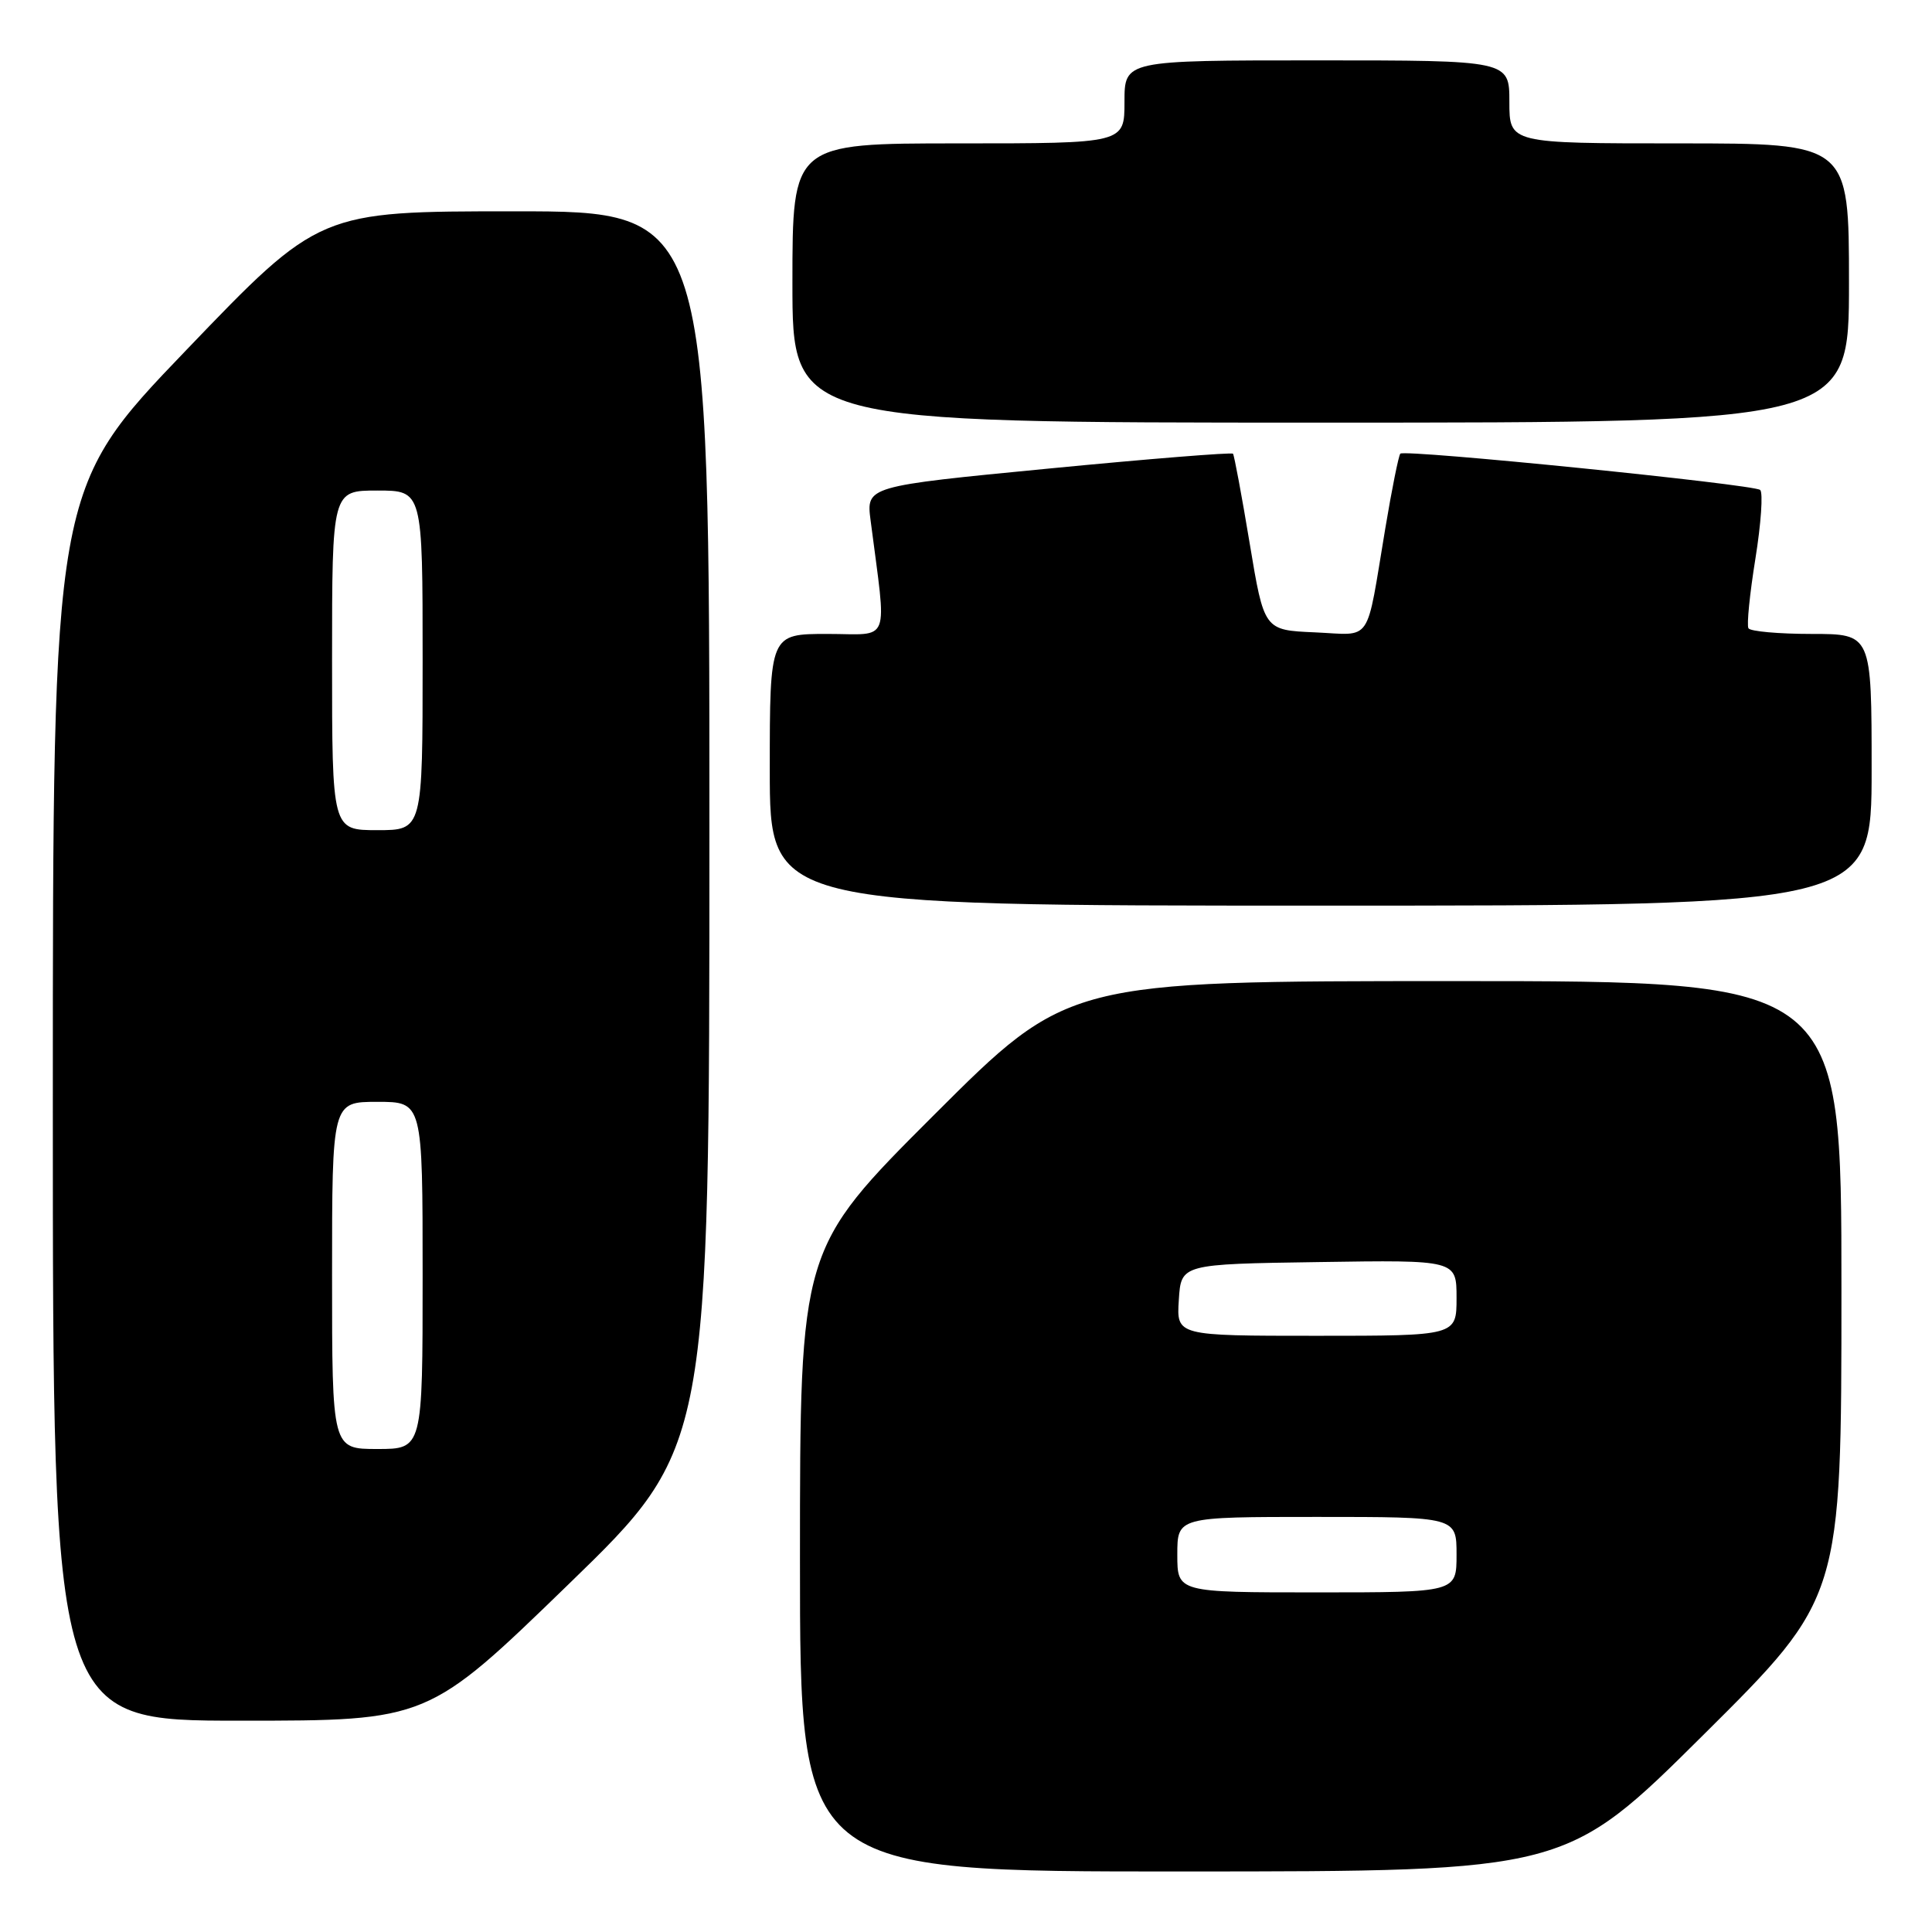 <?xml version="1.0" encoding="UTF-8" standalone="no"?>
<!DOCTYPE svg PUBLIC "-//W3C//DTD SVG 1.1//EN" "http://www.w3.org/Graphics/SVG/1.1/DTD/svg11.dtd" >
<svg xmlns="http://www.w3.org/2000/svg" xmlns:xlink="http://www.w3.org/1999/xlink" version="1.1" viewBox="0 0 256 256">
 <g >
 <path fill="currentColor"
d=" M 225.75 229.84 C 244.00 211.71 244.00 211.71 244.00 170.86 C 244.00 130.00 244.00 130.00 192.76 130.00 C 141.52 130.00 141.52 130.00 123.76 147.74 C 106.00 165.48 106.00 165.48 106.00 206.74 C 106.00 248.00 106.00 248.00 156.75 247.98 C 207.50 247.97 207.50 247.97 225.75 229.84 Z  M 75.35 209.91 C 94.00 191.82 94.00 191.82 94.00 109.91 C 94.00 28.00 94.00 28.00 68.16 28.00 C 42.32 28.00 42.32 28.00 24.66 46.41 C 7.00 64.81 7.00 64.81 7.00 146.41 C 7.00 228.00 7.00 228.00 31.85 228.00 C 56.70 228.00 56.70 228.00 75.35 209.91 Z  M 248.00 102.00 C 248.00 84.00 248.00 84.00 240.06 84.00 C 235.69 84.00 231.92 83.66 231.68 83.25 C 231.43 82.84 231.85 78.69 232.60 74.03 C 233.35 69.37 233.63 65.27 233.23 64.92 C 232.37 64.18 186.15 59.51 185.55 60.11 C 185.33 60.34 184.43 64.79 183.56 70.01 C 180.95 85.61 181.95 84.13 174.22 83.79 C 167.50 83.50 167.50 83.50 165.59 72.00 C 164.54 65.67 163.54 60.33 163.38 60.12 C 163.22 59.92 152.21 60.80 138.93 62.09 C 114.77 64.43 114.77 64.43 115.36 68.97 C 117.51 85.69 118.15 84.00 109.64 84.00 C 102.00 84.00 102.00 84.00 102.00 102.00 C 102.00 120.00 102.00 120.00 175.00 120.00 C 248.00 120.00 248.00 120.00 248.00 102.00 Z  M 245.00 37.50 C 245.00 19.00 245.00 19.00 222.50 19.00 C 200.00 19.00 200.00 19.00 200.00 13.50 C 200.00 8.00 200.00 8.00 174.50 8.00 C 149.00 8.00 149.00 8.00 149.00 13.50 C 149.00 19.00 149.00 19.00 127.00 19.00 C 105.00 19.00 105.00 19.00 105.00 37.50 C 105.00 56.00 105.00 56.00 175.00 56.00 C 245.00 56.00 245.00 56.00 245.00 37.50 Z  M 156.00 206.00 C 156.00 201.00 156.00 201.00 174.50 201.00 C 193.00 201.00 193.00 201.00 193.00 206.00 C 193.00 211.00 193.00 211.00 174.50 211.00 C 156.00 211.00 156.00 211.00 156.00 206.00 Z  M 156.20 172.25 C 156.50 167.50 156.50 167.50 174.75 167.23 C 193.00 166.95 193.00 166.95 193.00 171.98 C 193.00 177.00 193.00 177.00 174.45 177.00 C 155.89 177.00 155.89 177.00 156.20 172.25 Z  M 44.00 169.00 C 44.00 146.00 44.00 146.00 50.00 146.00 C 56.00 146.00 56.00 146.00 56.00 169.00 C 56.00 192.00 56.00 192.00 50.00 192.00 C 44.00 192.00 44.00 192.00 44.00 169.00 Z  M 44.00 87.50 C 44.00 65.00 44.00 65.00 50.00 65.00 C 56.00 65.00 56.00 65.00 56.00 87.50 C 56.00 110.00 56.00 110.00 50.00 110.00 C 44.00 110.00 44.00 110.00 44.00 87.50 Z "/>
</g>
</svg>